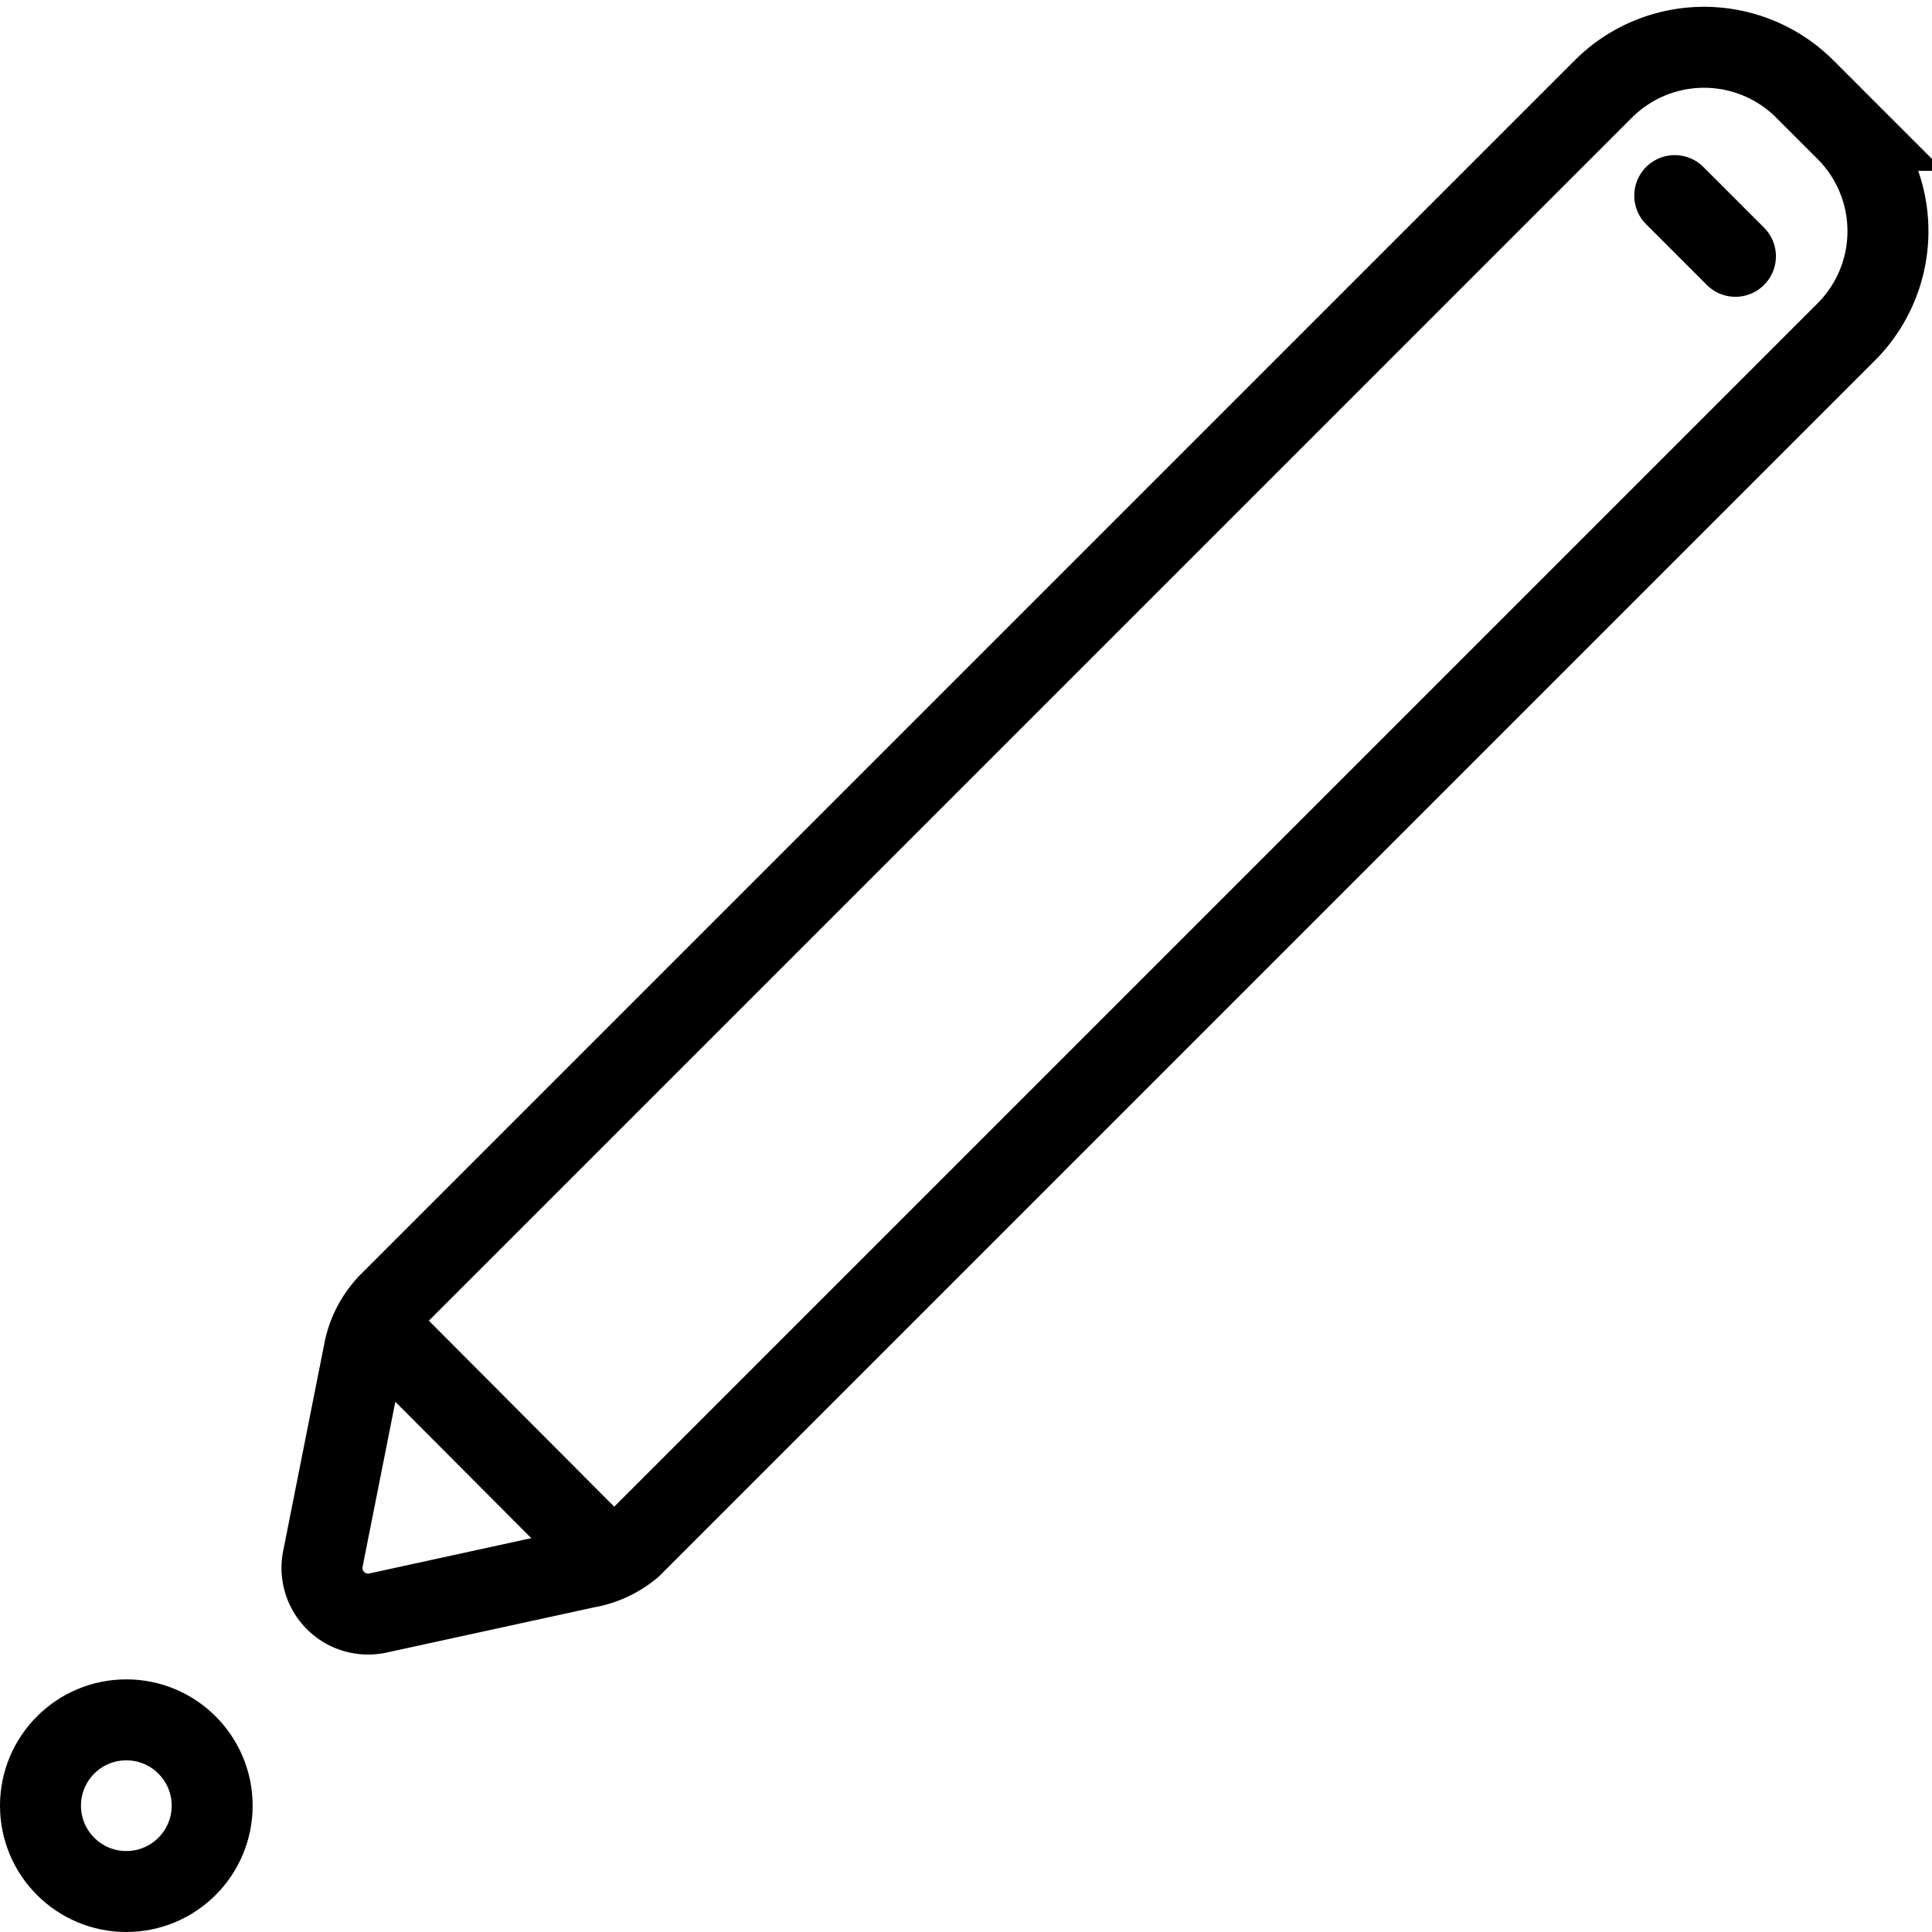 <svg id="eb8d9b92-2907-4f89-88f9-4101b975eaaf" data-name="Layer 1" xmlns="http://www.w3.org/2000/svg" viewBox="0 0 23.86 23.86"><path d="M7.3,19.44,4.73,20a.57.57,0,0,1-.68-.68l.51-2.57a1.17,1.17,0,0,1,.3-.57l15-15a1.76,1.76,0,0,1,2.49,0l.51.51a1.76,1.76,0,0,1,0,2.49l-15,15A1.17,1.17,0,0,1,7.3,19.44Z" transform="translate(-0.06 -0.08)" fill="none" stroke="#000" stroke-miterlimit="10"/><rect x="20.59" y="2.88" width="1.06" transform="translate(8.16 -14.18) rotate(45)" fill="none" stroke="#000" stroke-linejoin="round"/><line x1="4.57" y1="16.29" x2="7.57" y2="19.3" fill="none" stroke="#000" stroke-miterlimit="10"/><circle cx="1.56" cy="22.3" r="1.06" fill="none" stroke="#000" stroke-miterlimit="10"/></svg>